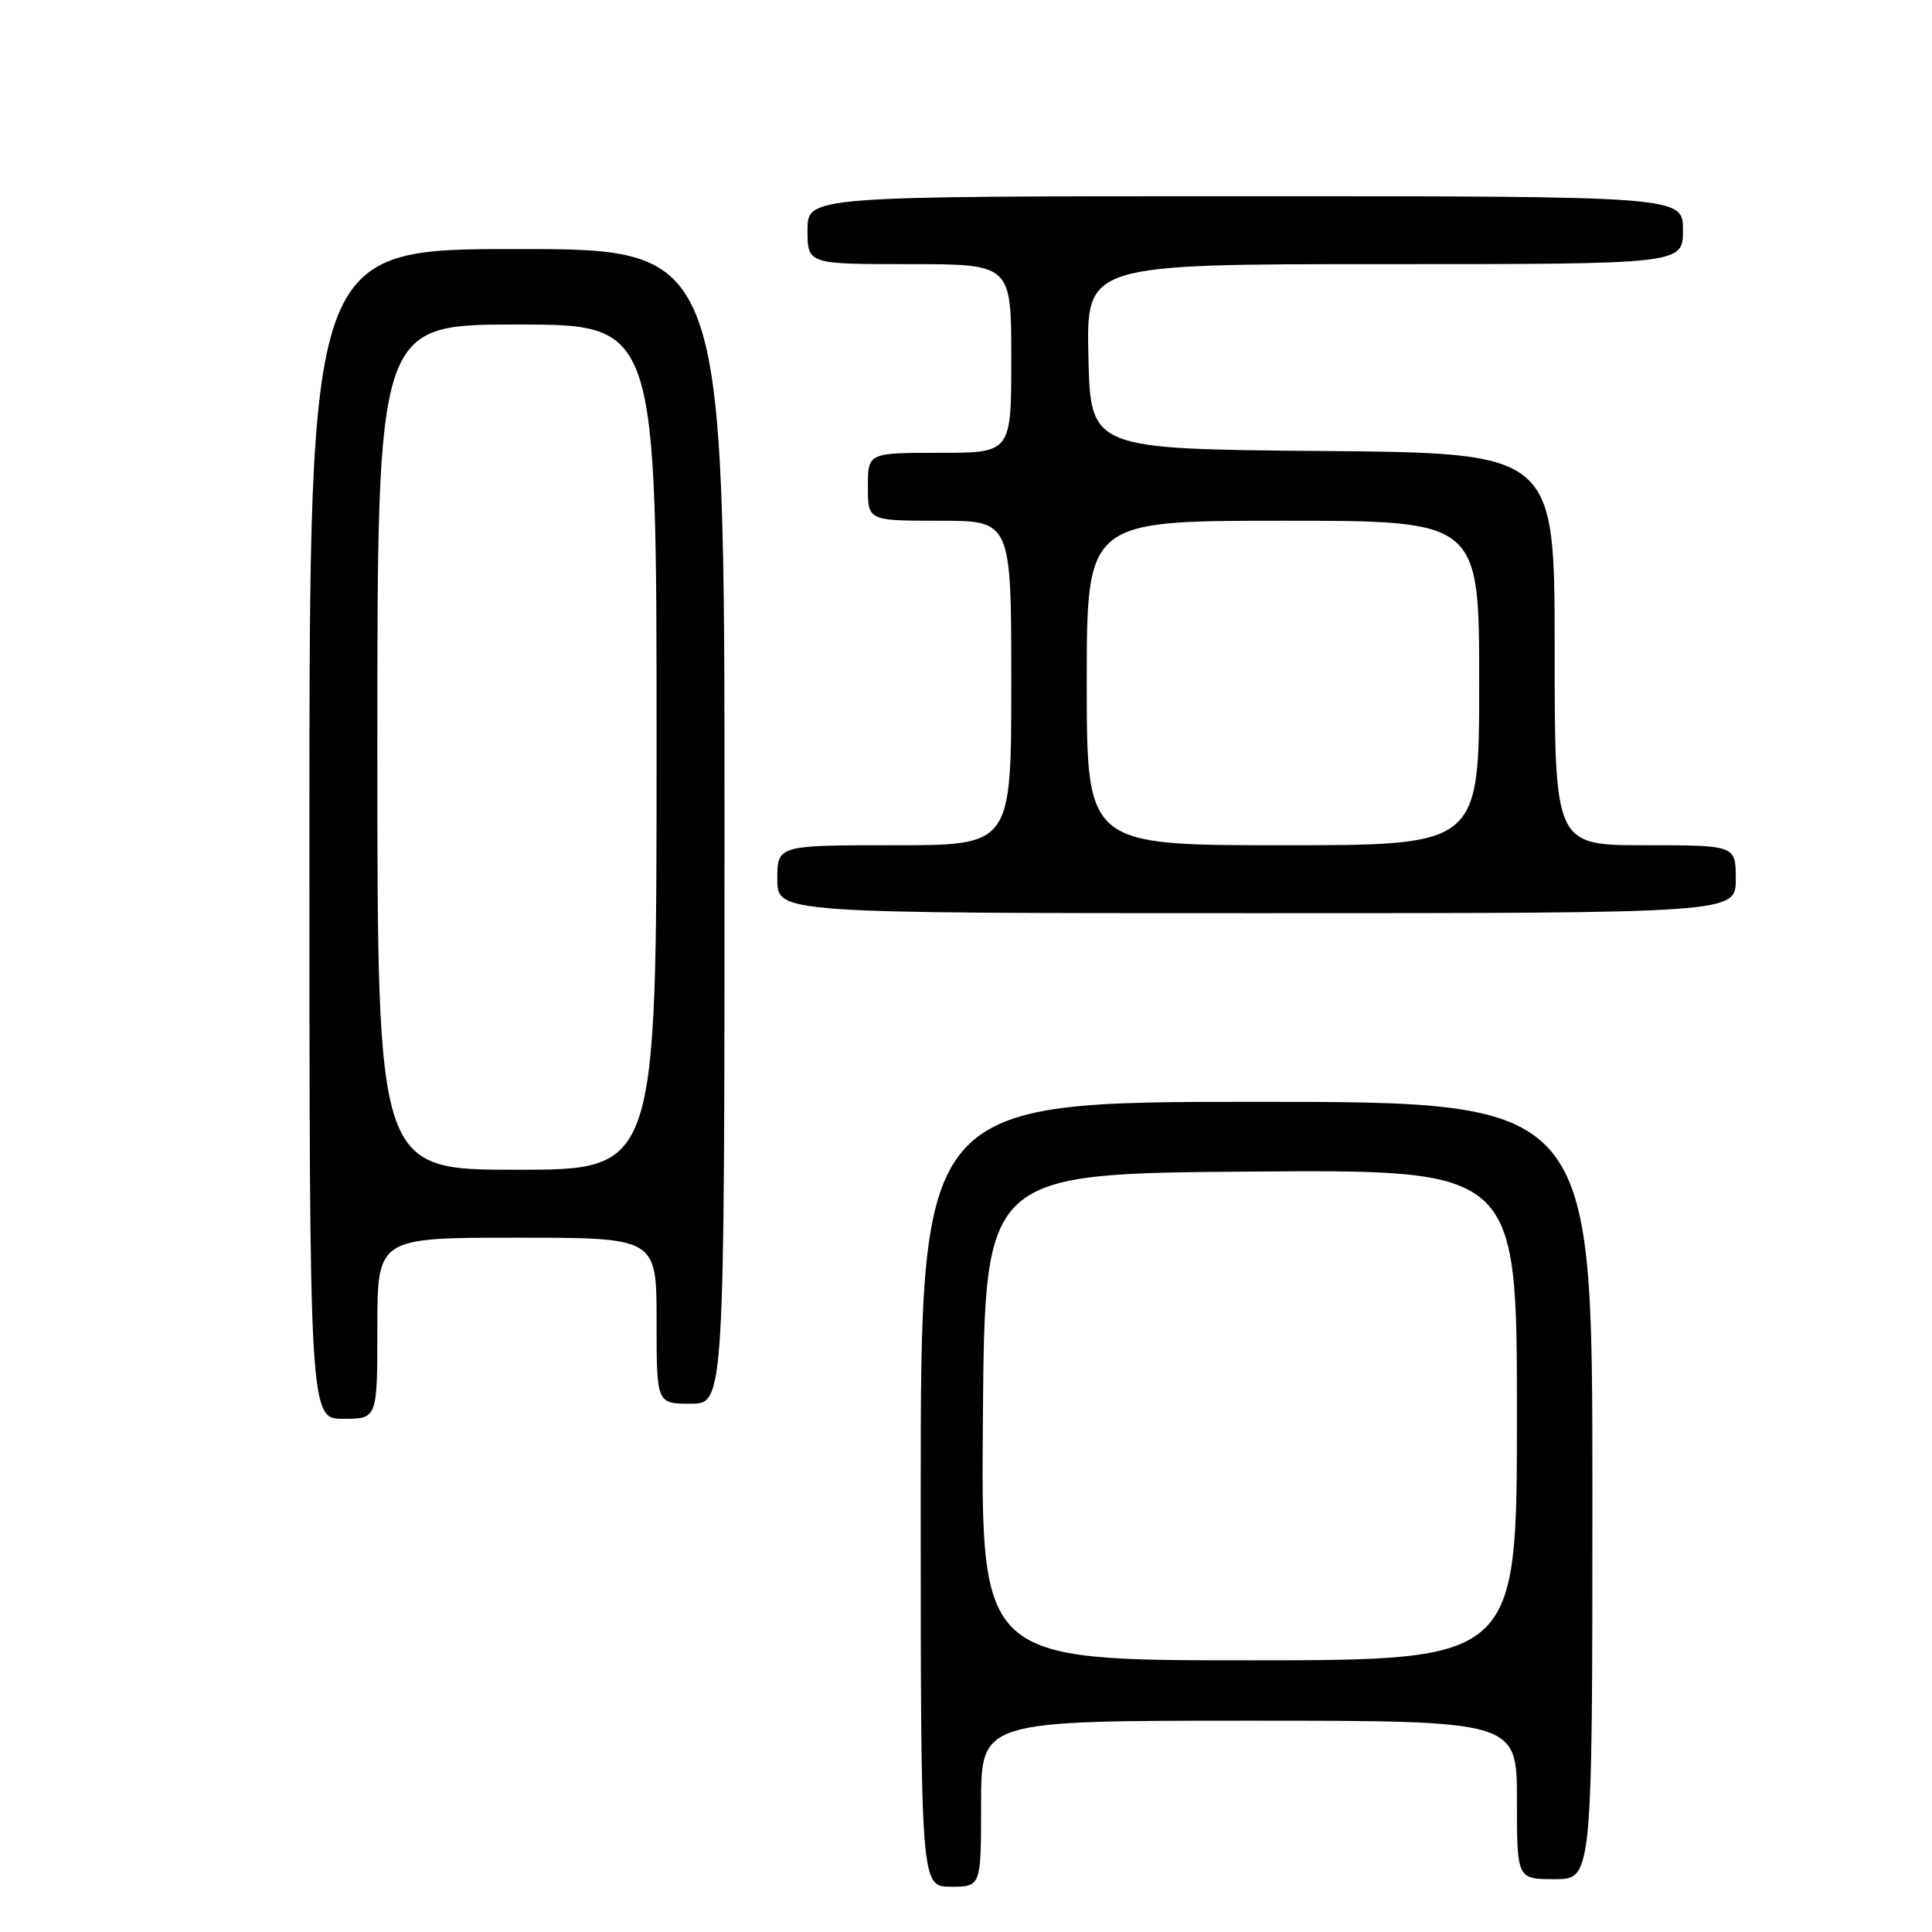<?xml version="1.0" encoding="UTF-8" standalone="no"?>
<!DOCTYPE svg PUBLIC "-//W3C//DTD SVG 1.1//EN" "http://www.w3.org/Graphics/SVG/1.1/DTD/svg11.dtd" >
<svg xmlns="http://www.w3.org/2000/svg" xmlns:xlink="http://www.w3.org/1999/xlink" version="1.1" viewBox="0 0 256 256">
 <g >
 <path fill="currentColor"
d=" M 130.00 239.00 C 130.00 228.00 130.00 228.00 165.50 228.00 C 201.00 228.00 201.00 228.00 201.00 238.50 C 201.00 249.00 201.00 249.00 206.00 249.00 C 211.00 249.00 211.00 249.00 211.00 197.50 C 211.00 146.00 211.00 146.00 166.50 146.00 C 122.00 146.00 122.00 146.00 122.00 198.00 C 122.00 250.00 122.00 250.00 126.00 250.00 C 130.00 250.00 130.00 250.00 130.00 239.00 Z  M 50.00 176.00 C 50.00 164.00 50.00 164.00 68.50 164.00 C 87.00 164.00 87.00 164.00 87.00 175.00 C 87.00 186.00 87.00 186.00 91.50 186.00 C 96.00 186.00 96.00 186.00 96.00 109.50 C 96.00 33.00 96.00 33.00 68.50 33.00 C 41.00 33.00 41.00 33.00 41.00 110.50 C 41.00 188.00 41.00 188.00 45.50 188.00 C 50.00 188.00 50.00 188.00 50.00 176.00 Z  M 230.00 116.50 C 230.00 112.00 230.00 112.00 218.00 112.00 C 206.00 112.00 206.00 112.00 206.00 86.01 C 206.00 60.03 206.00 60.03 175.25 59.76 C 144.50 59.50 144.50 59.50 144.22 47.25 C 143.94 35.00 143.94 35.00 183.47 35.00 C 223.00 35.00 223.00 35.00 223.00 30.50 C 223.00 26.00 223.00 26.00 165.00 26.00 C 107.00 26.00 107.00 26.00 107.00 30.50 C 107.00 35.00 107.00 35.00 120.50 35.00 C 134.00 35.00 134.00 35.00 134.00 47.50 C 134.00 60.00 134.00 60.00 124.50 60.00 C 115.00 60.00 115.00 60.00 115.00 64.50 C 115.00 69.00 115.00 69.00 124.50 69.00 C 134.00 69.00 134.00 69.00 134.00 90.50 C 134.00 112.00 134.00 112.00 118.50 112.00 C 103.00 112.00 103.00 112.00 103.00 116.50 C 103.00 121.00 103.00 121.00 166.50 121.00 C 230.00 121.00 230.00 121.00 230.00 116.50 Z  M 130.24 187.75 C 130.50 155.50 130.50 155.50 165.75 155.24 C 201.00 154.97 201.00 154.97 201.00 187.49 C 201.00 220.00 201.00 220.00 165.49 220.00 C 129.97 220.00 129.97 220.00 130.24 187.75 Z  M 50.00 99.00 C 50.00 43.00 50.00 43.00 68.50 43.00 C 87.00 43.00 87.00 43.00 87.00 99.00 C 87.00 155.00 87.00 155.00 68.50 155.00 C 50.00 155.00 50.00 155.00 50.00 99.00 Z  M 144.00 90.50 C 144.00 69.00 144.00 69.00 170.00 69.00 C 196.00 69.00 196.00 69.00 196.00 90.50 C 196.00 112.00 196.00 112.00 170.00 112.00 C 144.00 112.00 144.00 112.00 144.00 90.50 Z "/>
</g>
</svg>